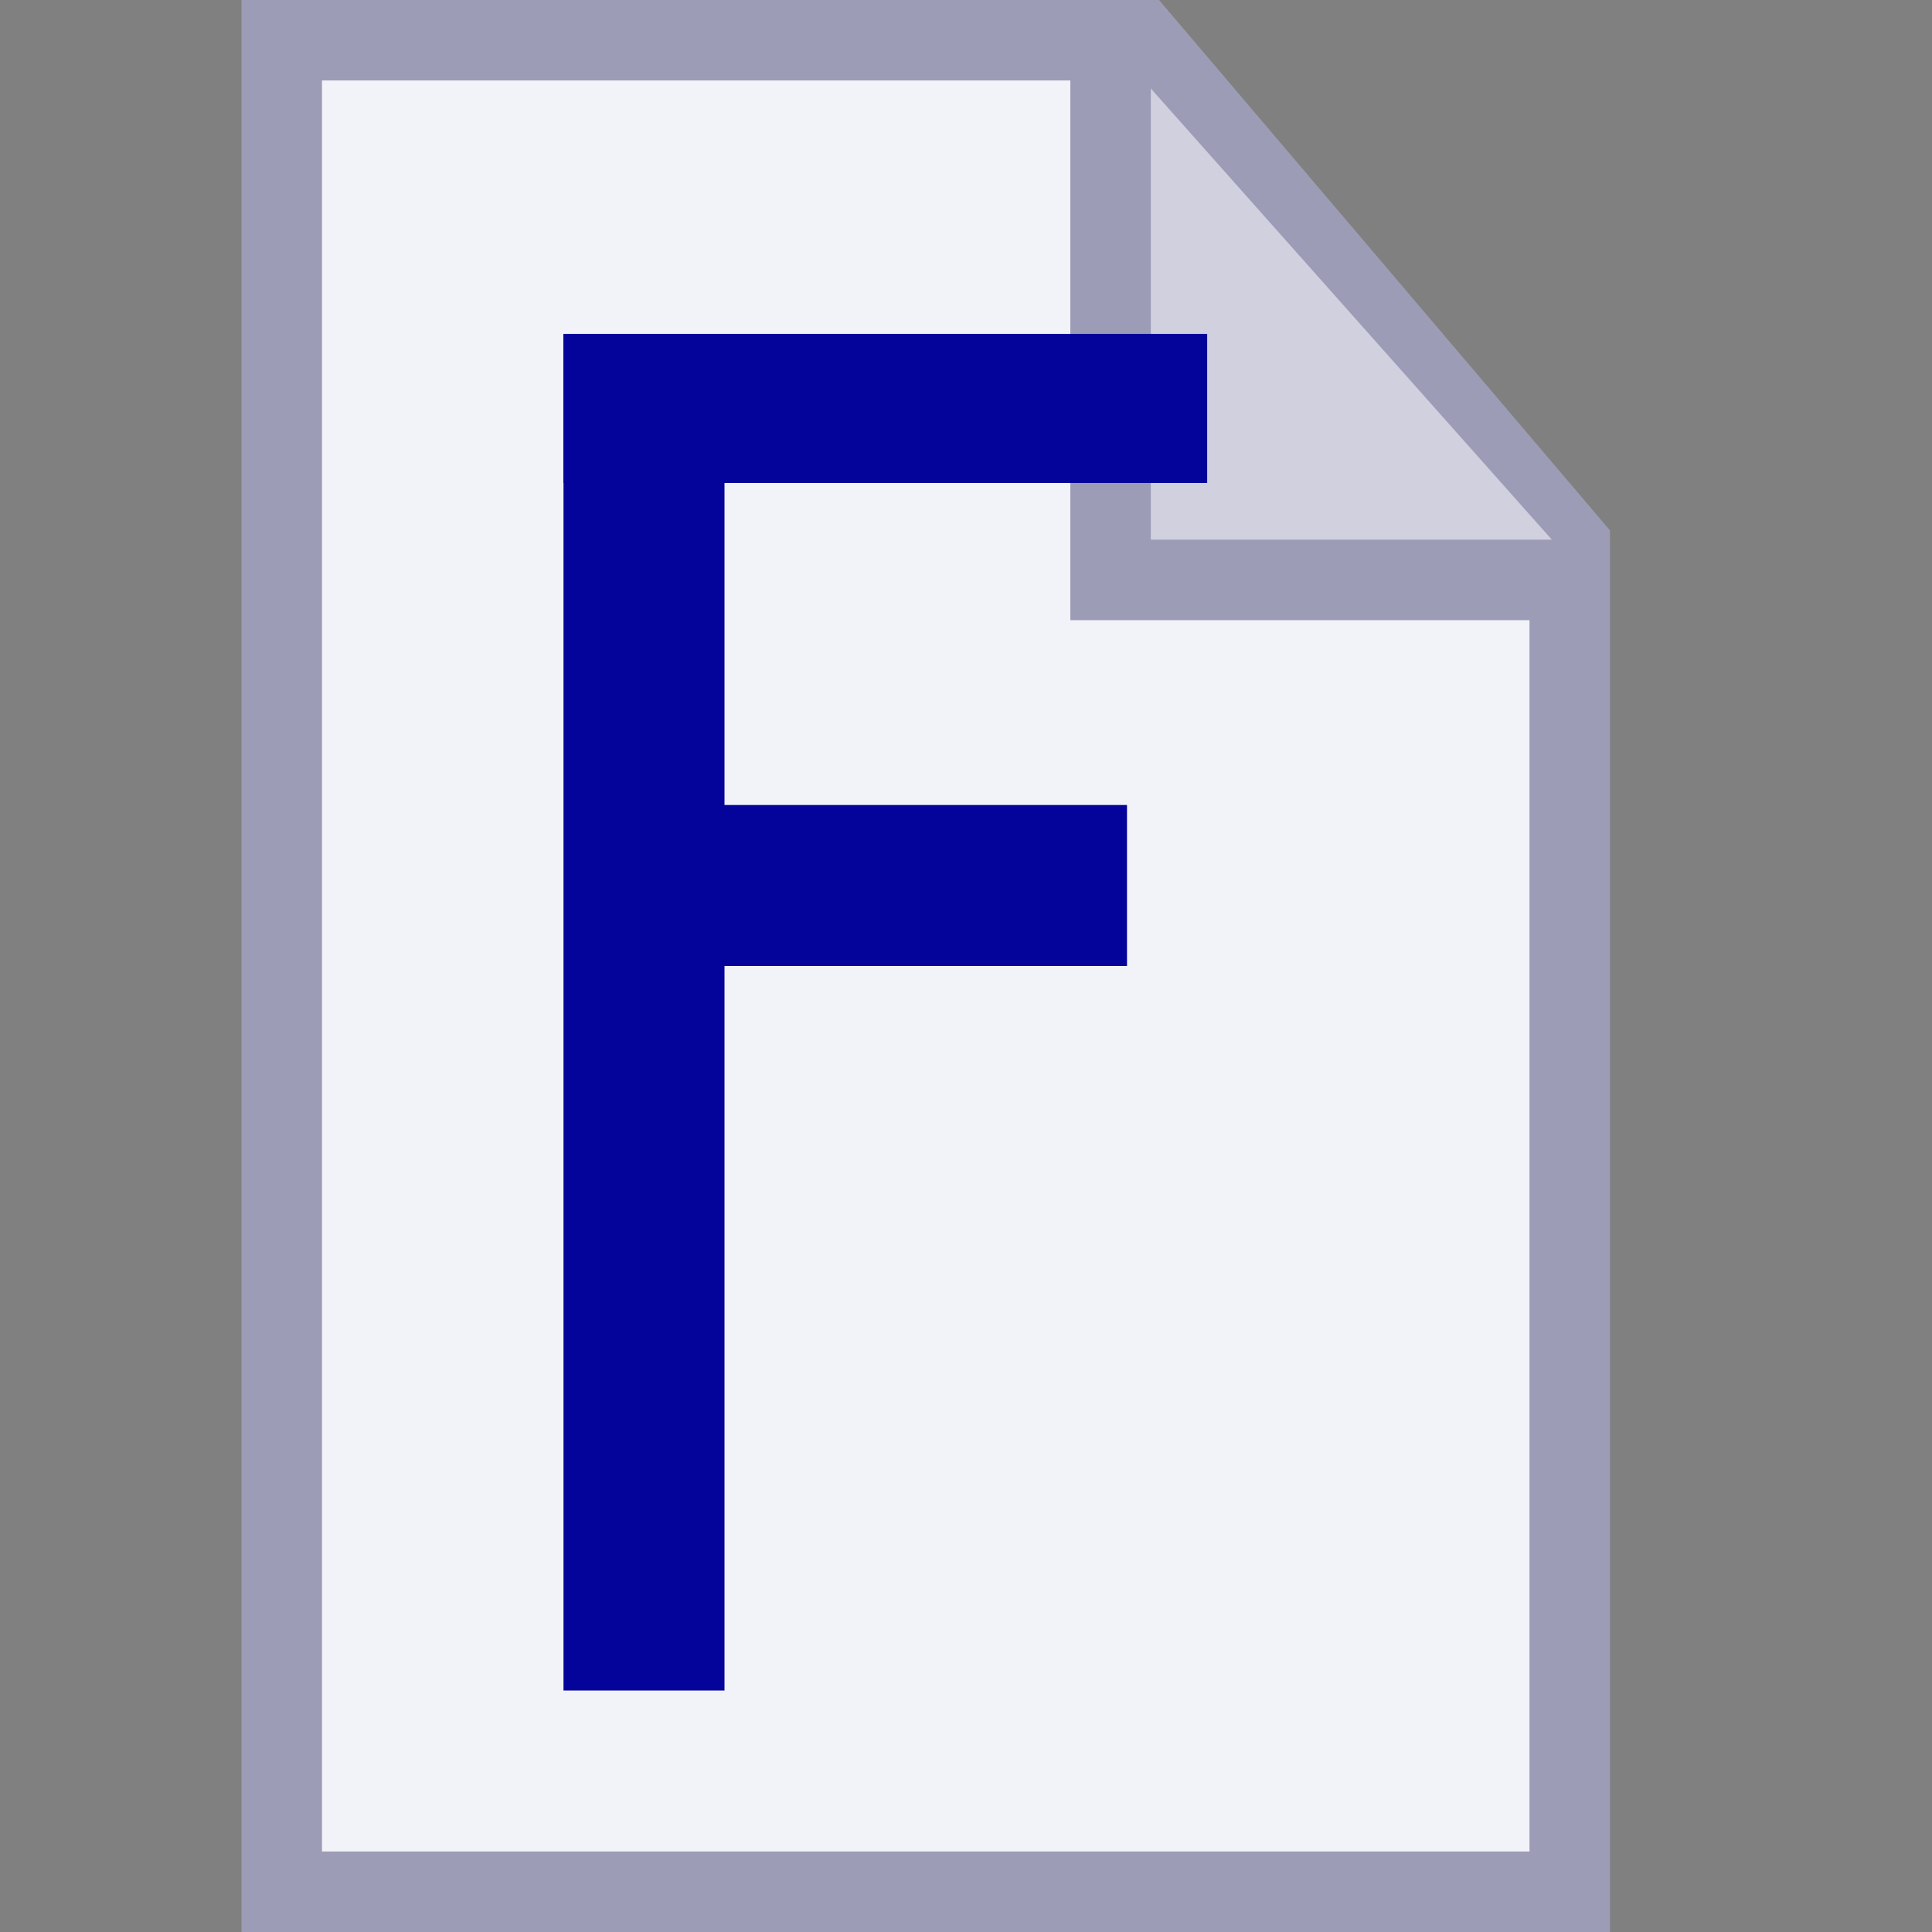 <?xml version="1.0" encoding="UTF-8" standalone="no"?>
<!-- Created with Inkscape (http://www.inkscape.org/) -->

<svg
   xmlns:osb="http://www.openswatchbook.org/uri/2009/osb"
   xmlns:dc="http://purl.org/dc/elements/1.1/"
   xmlns:cc="http://creativecommons.org/ns#"
   xmlns:rdf="http://www.w3.org/1999/02/22-rdf-syntax-ns#"
   xmlns:svg="http://www.w3.org/2000/svg"
   xmlns="http://www.w3.org/2000/svg"
   xmlns:sodipodi="http://sodipodi.sourceforge.net/DTD/sodipodi-0.dtd"
   xmlns:inkscape="http://www.inkscape.org/namespaces/inkscape"
   width="24"
   height="24"
   viewBox="0 0 24 24"
   id="svg2"
   version="1.1"
   inkscape:version="0.92.3 (2405546, 2018-03-11)"
   sodipodi:docname="info_f_24.svg"
   inkscape:export-filename="edit_24.png"
   inkscape:export-xdpi="96"
   inkscape:export-ydpi="96">
  <rect x="0" y="0" width="24" height="24" fill="#808080" stroke="none"/>
  <defs
     id="defs4">
    <linearGradient
       id="linearGradient4201"
       osb:paint="solid">
      <stop
         style="stop-color:#da0000;stop-opacity:1;"
         offset="0"
         id="stop4203" />
    </linearGradient>
    <filter
       style="color-interpolation-filters:sRGB"
       inkscape:label="Blur"
       id="filter848">
      <feGaussianBlur
         stdDeviation="1 1"
         result="blur"
         id="feGaussianBlur846" />
    </filter>
  </defs>
  <sodipodi:namedview
     id="base"
     pagecolor="#ffffff"
     bordercolor="#666666"
     borderopacity="1.0"
     inkscape:pageopacity="0.0"
     inkscape:pageshadow="2"
     inkscape:zoom="32"
     inkscape:cx="7.2609144"
     inkscape:cy="10.818149"
     inkscape:document-units="px"
     inkscape:current-layer="layer1"
     showgrid="true"
     inkscape:window-width="1920"
     inkscape:window-height="1018"
     inkscape:window-x="0"
     inkscape:window-y="38"
     inkscape:window-maximized="1"
     units="px"
     objecttolerance="10000"
     guidetolerance="10000"
     showguides="true"
     inkscape:guide-bbox="true">
    <inkscape:grid
       type="xygrid"
       id="grid3355"
       color="#3f00ff"
       opacity="0.125"
       empcolor="#3f00ff"
       empopacity="0.251" />
    <inkscape:grid
       type="xygrid"
       id="grid4195"
       spacingx="0.5"
       spacingy="0.5"
       snapvisiblegridlinesonly="true"
       visible="true"
       color="#ffa9a9"
       opacity="0.082"
       empcolor="#ff9a9a"
       empopacity="0.161" />
  </sodipodi:namedview>
  <g
     inkscape:label="Layer 1"
     inkscape:groupmode="layer"
     id="layer1"
     transform="translate(0,-1028.362)"
     style="display:inline">
    <path
       style="fill:#f2f2f9;fill-opacity:1;stroke:#9c9cb6;stroke-width:1;stroke-linecap:butt;stroke-linejoin:miter;stroke-miterlimit:4;stroke-dasharray:none;stroke-opacity:1"
       d="m 3.5,1051.862 v -23 H 14.167 L 19.5,1035.135 v 16.727 z"
       id="path839-9"
       inkscape:connector-curvature="0"
       sodipodi:nodetypes="cccccc" />
    <path
       style="fill:#d0d0df;fill-opacity:1;stroke:#9c9cb6;stroke-width:1px;stroke-linecap:butt;stroke-linejoin:miter;stroke-opacity:1"
       d="m 13.796,1028.899 v 6.667 h 5.926"
       id="path1039-2"
       inkscape:connector-curvature="0" />
    <path
       style="display:inline;fill:#000080;stroke:#04049b;stroke-width:1.852;stroke-linecap:butt;stroke-linejoin:miter;stroke-miterlimit:4;stroke-dasharray:none;stroke-opacity:1"
       d="m 5,2 h 6"
       id="path836"
       inkscape:connector-curvature="0"
       transform="matrix(1.333,0,0,1,0.333,1031.436)" />
    <path
       style="display:inline;fill:#000080;stroke:#04049b;stroke-width:2;stroke-linecap:butt;stroke-linejoin:miter;stroke-miterlimit:4;stroke-dasharray:none;stroke-opacity:1"
       d="m 5,6 h 5"
       id="path838"
       inkscape:connector-curvature="0"
       transform="matrix(1.1,0,0,1,3,1033.362)" />
    <path
       style="display:inline;fill:#000080;stroke:#04049b;stroke-width:2;stroke-linecap:butt;stroke-linejoin:miter;stroke-miterlimit:4;stroke-dasharray:none;stroke-opacity:1"
       d="m 5,6 h 5"
       id="path838-3"
       inkscape:connector-curvature="0"
       transform="matrix(0,3.2,-1,0,14,1017.362)" />
  </g>
  <g
     inkscape:groupmode="layer"
     id="layer2"
     inkscape:label="Layer 2"
     style="display:inline"
     transform="translate(0,-8)" />
</svg>
